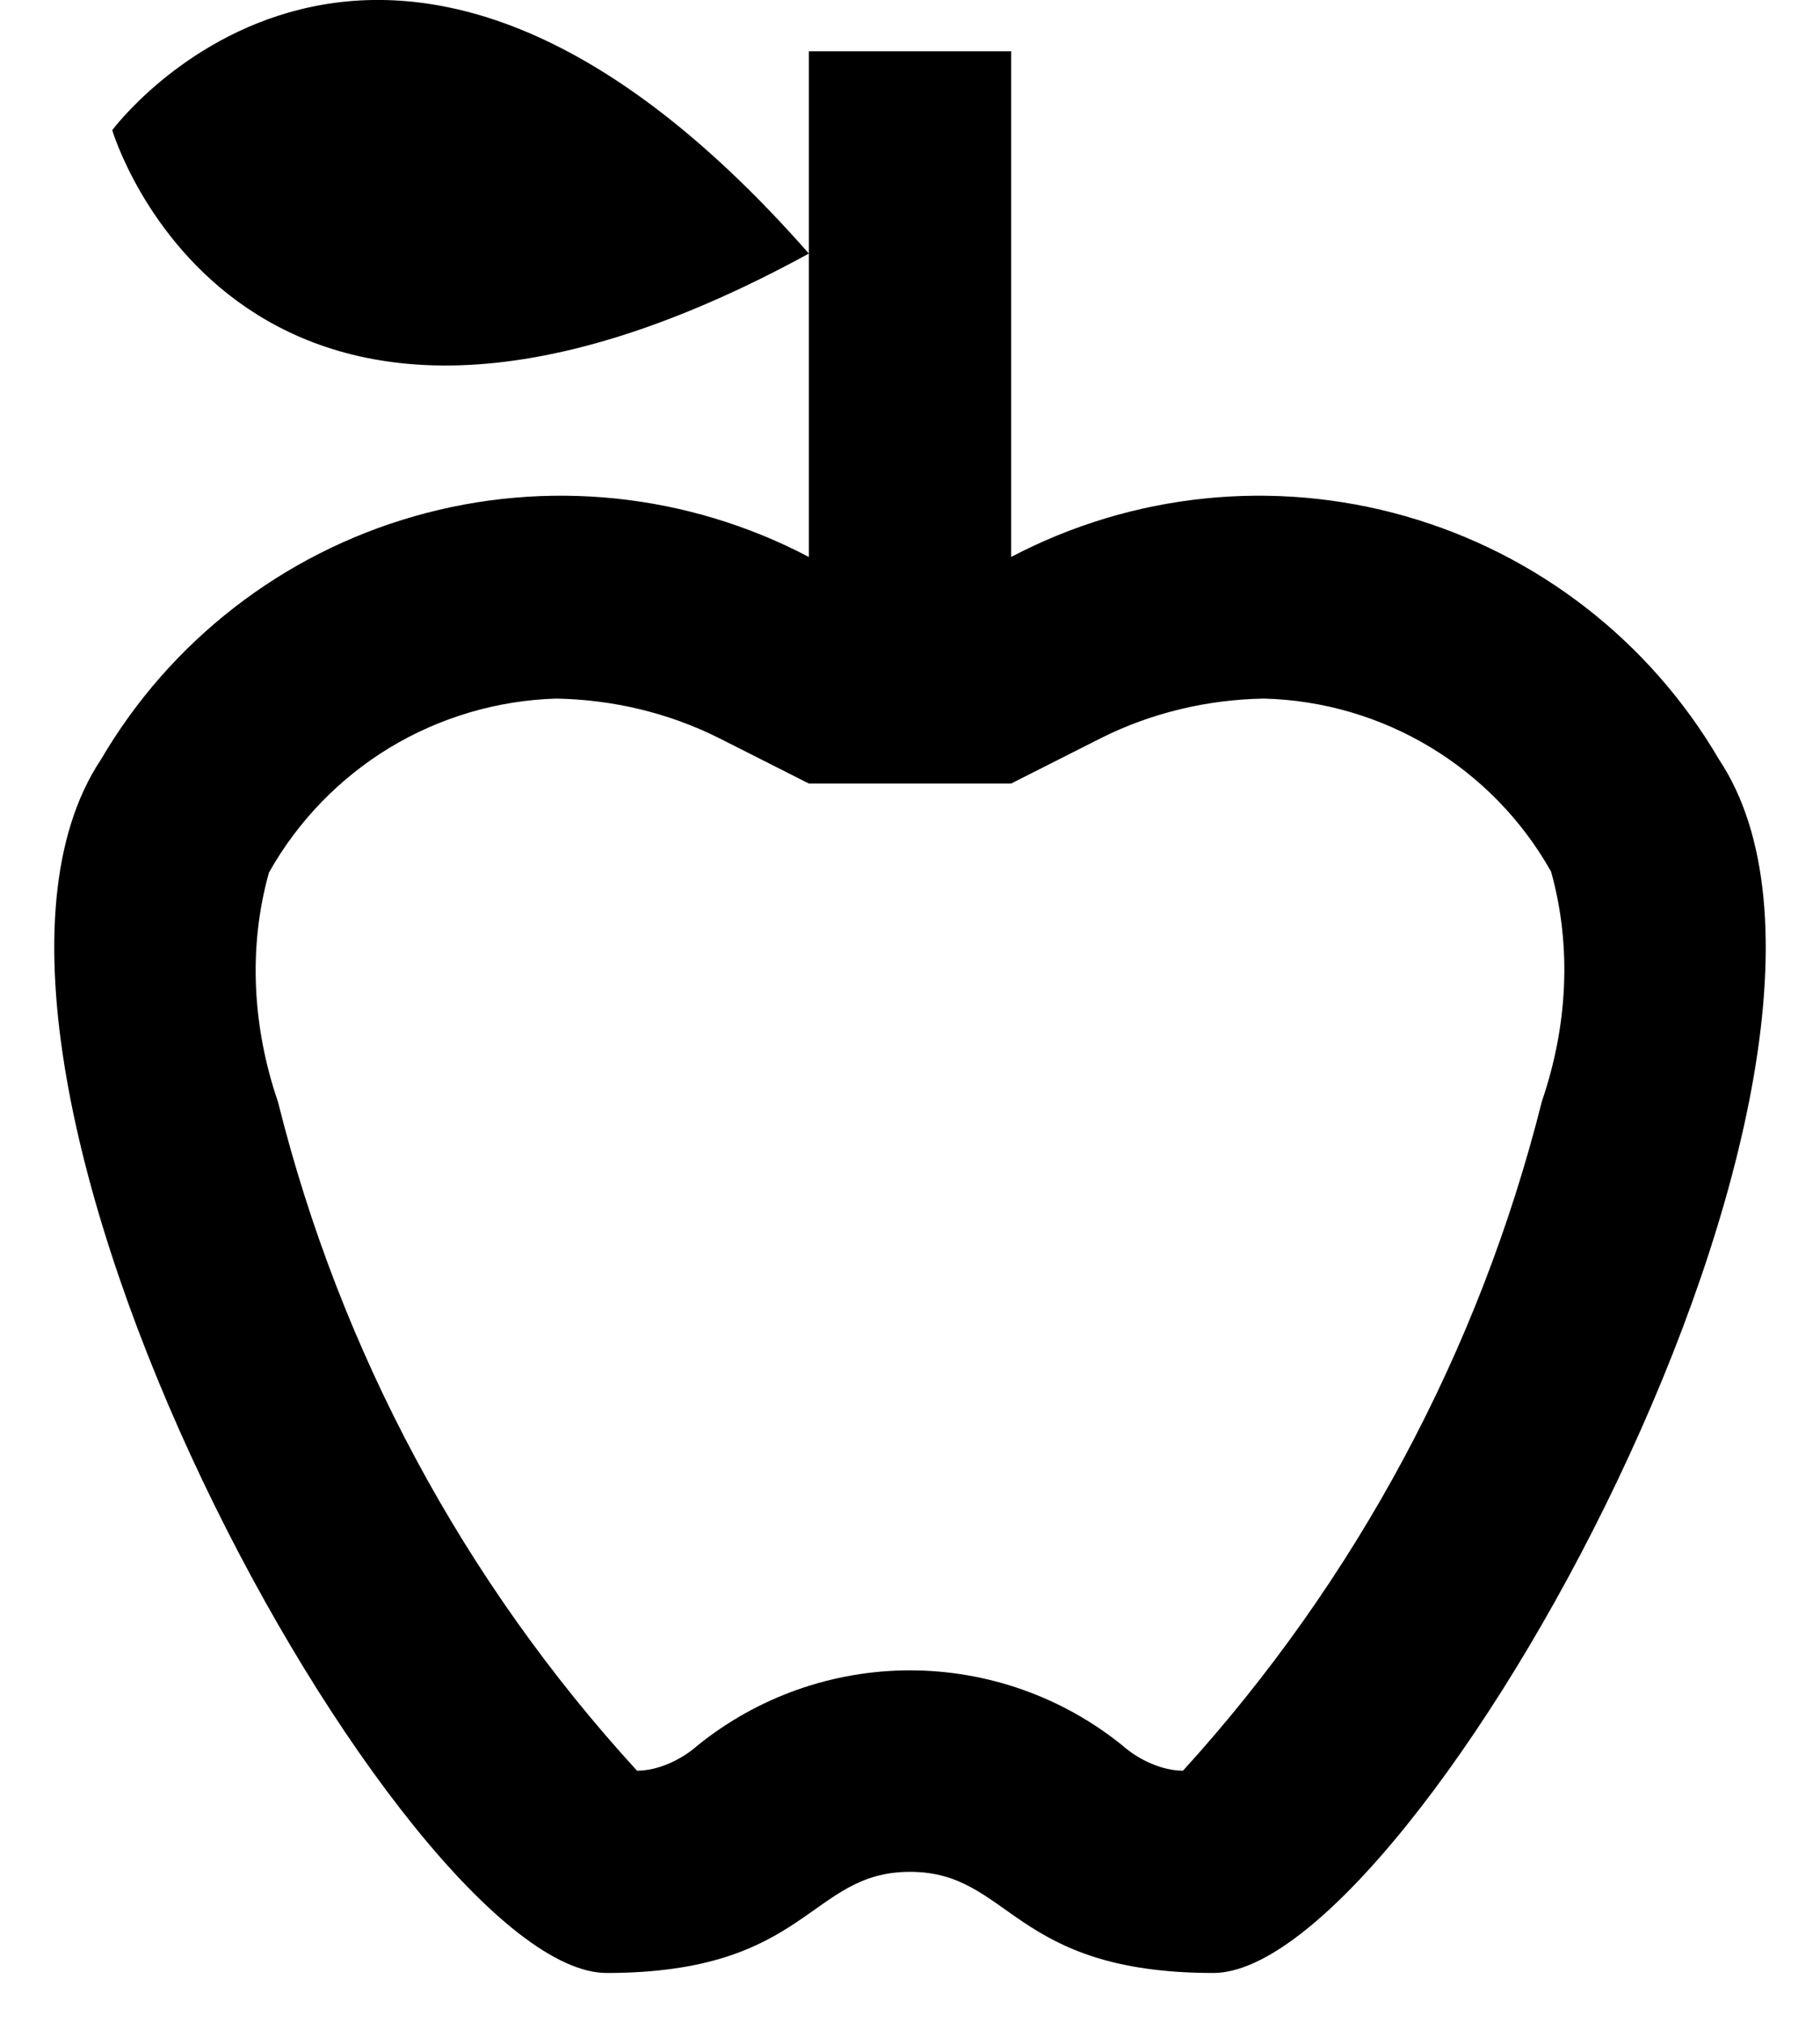 <svg width="18" height="20" viewBox="0 0 18 20" fill="none" xmlns="http://www.w3.org/2000/svg">
<path d="M17 7.507C16.315 6.337 15.205 5.476 13.901 5.104C12.597 4.731 11.2 4.876 10 5.507V0.507H8V5.507C6.8 4.876 5.403 4.731 4.099 5.104C2.795 5.476 1.685 6.337 1 7.507C-1 10.507 4 19.507 6 19.507C8 19.507 8 18.507 9 18.507C10 18.507 10 19.507 12 19.507C14 19.507 19 10.507 17 7.507ZM15.25 10.887C14.63 13.357 13.41 15.627 11.7 17.507C11.5 17.507 11.27 17.407 11.1 17.257C10.506 16.777 9.764 16.515 9 16.515C8.236 16.515 7.494 16.777 6.9 17.257C6.73 17.407 6.5 17.507 6.3 17.507C4.585 15.634 3.365 13.362 2.75 10.897C2.5 10.167 2.45 9.377 2.66 8.627C2.945 8.12 3.356 7.695 3.853 7.393C4.351 7.092 4.918 6.925 5.5 6.907C6.06 6.917 6.61 7.047 7.11 7.297L8 7.747H10L10.89 7.297C11.39 7.047 11.94 6.917 12.5 6.907C13.68 6.937 14.76 7.587 15.34 8.617C15.55 9.367 15.5 10.157 15.25 10.887ZM8 2.507C2.38 5.577 1.11 1.287 1.11 1.287C1.11 1.287 3.77 -2.303 8 2.507Z" fill="black"/>
</svg>
